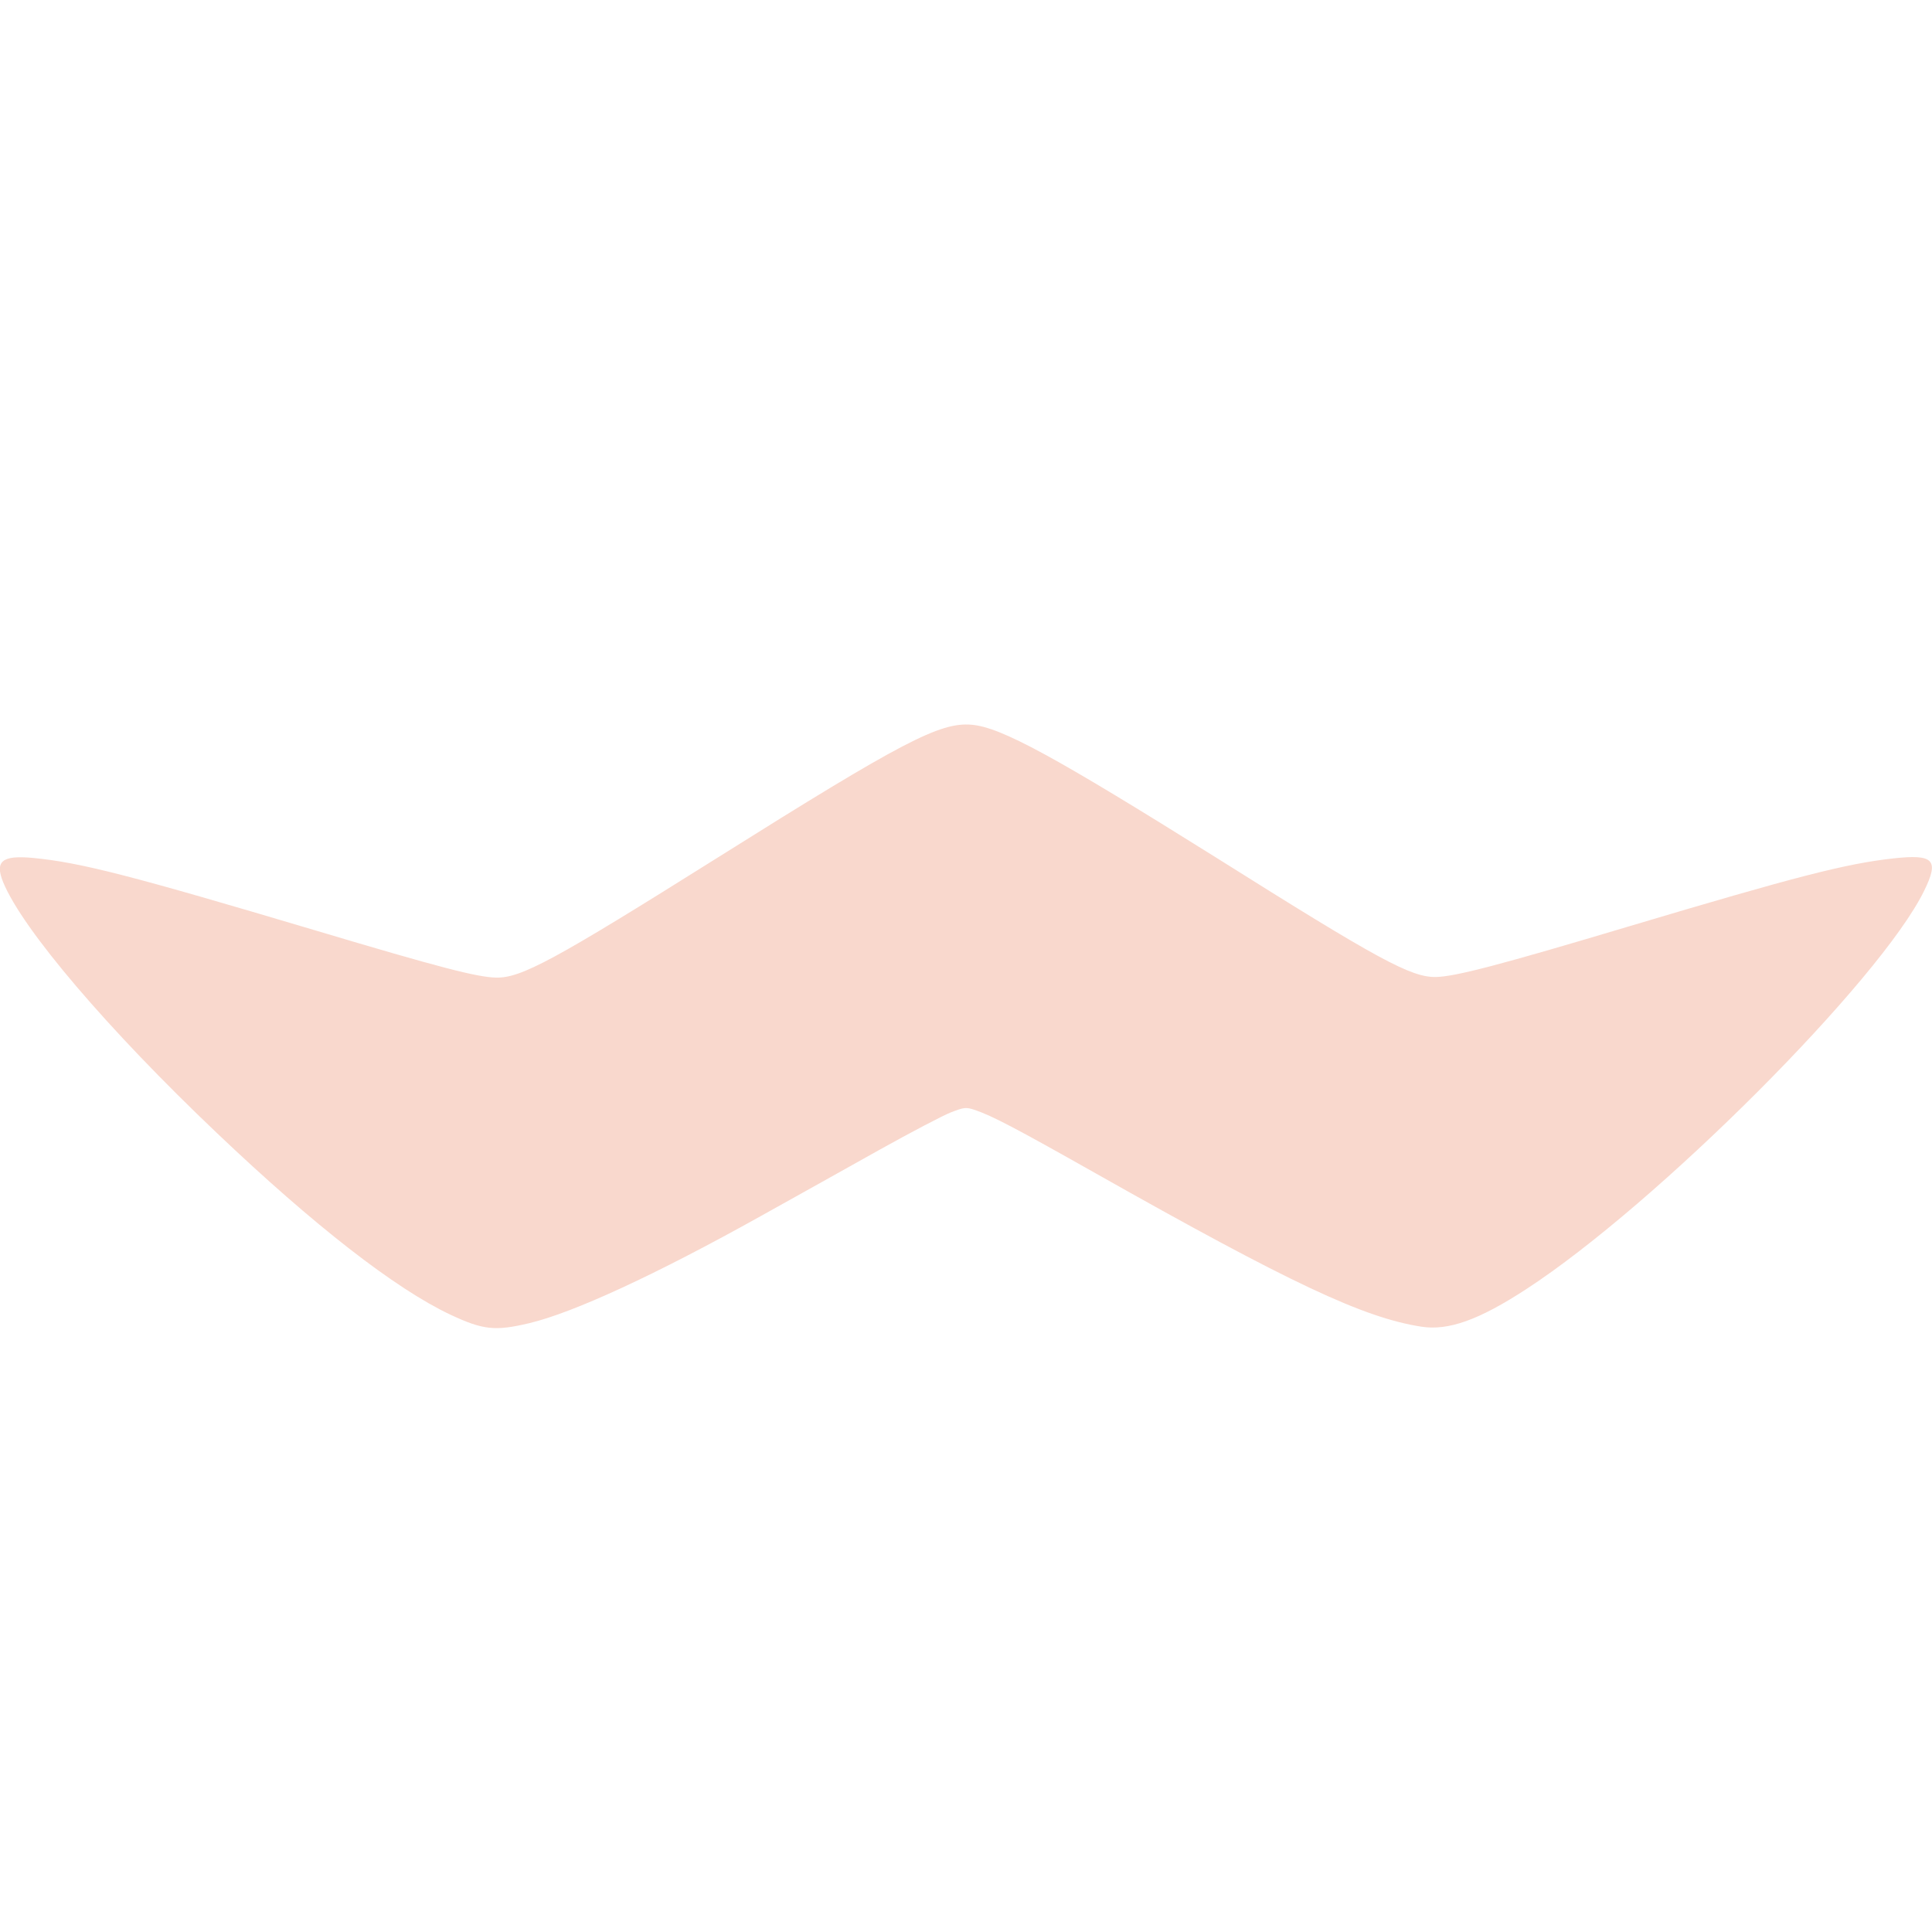 <svg xmlns="http://www.w3.org/2000/svg" width="16" height="16" version="1.1">
 <defs>
  <style id="current-color-scheme" type="text/css">
   .ColorScheme-Text { color:#f9d8cd; } .ColorScheme-Highlight { color:#721f6a; } .ColorScheme-NeutralText { color:#ef8d6c; } .ColorScheme-PositiveText { color:#e95e2f; } .ColorScheme-NegativeText { color:#671c60; }
  </style>
 </defs>
 <path style="fill:currentColor" class="ColorScheme-Text" d="M 8.047,6.002 C 7.784,5.979 7.472,6.142 5.947,7.1 4.588,7.953 4.315,8.102 4.105,8.096 3.946,8.091 3.643,8.013 2.611,7.705 1.089,7.252 0.67,7.143 0.273,7.105 c -0.257,-0.024 -0.318,0.027 -0.246,0.203 0.161,0.39 0.867,1.218 1.77,2.076 0.803,0.764 1.477,1.289 1.934,1.504 0.271,0.127 0.37,0.137 0.652,0.07 0.366,-0.087 1.048,-0.402 1.914,-0.885 0.294,-0.164 0.741,-0.413 0.994,-0.555 0.253,-0.141 0.516,-0.279 0.582,-0.305 0.111,-0.043 0.126,-0.046 0.203,-0.02 0.142,0.049 0.325,0.144 0.996,0.523 1.611,0.91 2.22,1.197 2.699,1.271 0.224,0.035 0.478,-0.056 0.869,-0.311 1.081,-0.704 2.933,-2.558 3.295,-3.299 0.126,-0.257 0.08,-0.305 -0.256,-0.268 -0.394,0.044 -0.795,0.147 -2.193,0.564 -1.06,0.317 -1.434,0.415 -1.594,0.418 -0.206,0.004 -0.476,-0.143 -1.816,-0.986 C 8.729,6.262 8.291,6.023 8.047,6.002 Z"/>
</svg>
